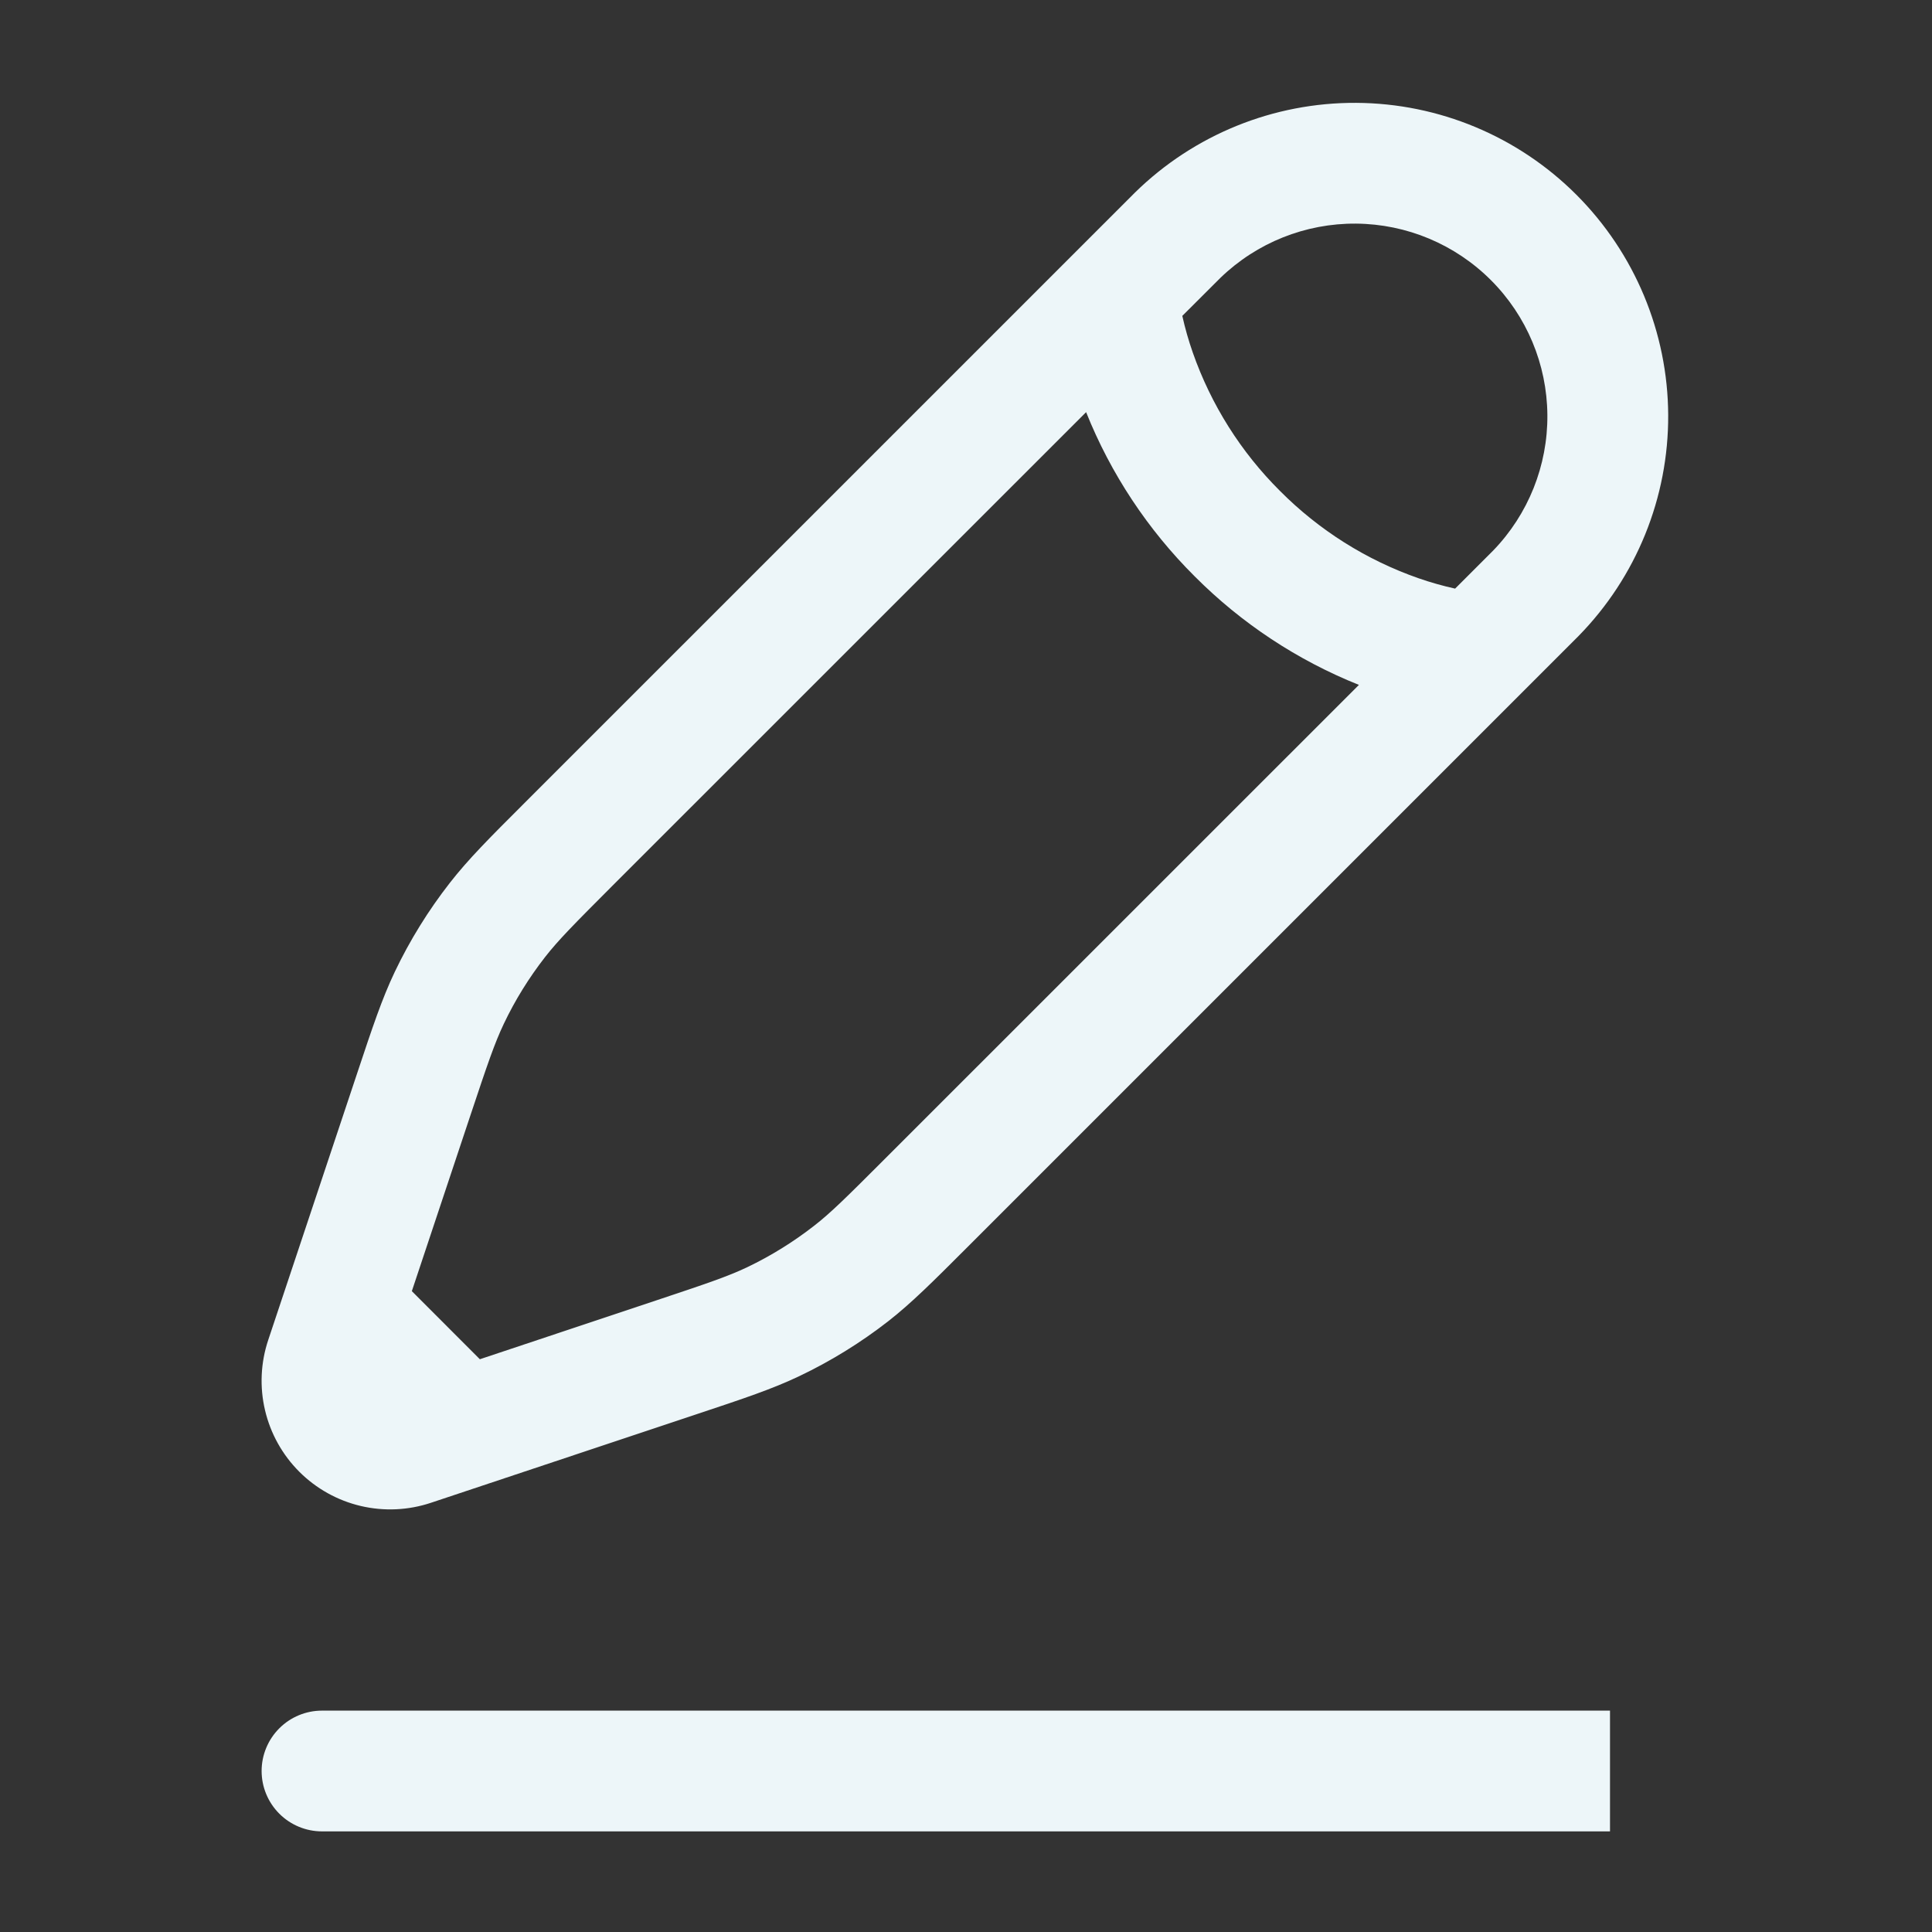 <svg width="126" height="126" viewBox="0 0 126 126" fill="none" xmlns="http://www.w3.org/2000/svg">
<rect x="0" y="0" width="126" height="126" fill="#333333" stroke="none"/>
<path fill-rule="evenodd" clip-rule="evenodd" d="M74.025 12.553C77.874 8.781 83.056 6.68 88.445 6.708C93.835 6.735 98.995 8.888 102.806 12.699C106.616 16.511 108.769 21.672 108.795 27.061C108.822 32.45 106.72 37.632 102.947 41.48L63.079 81.349C60.832 83.596 59.456 84.971 57.934 86.163C56.131 87.568 54.18 88.772 52.117 89.754C50.363 90.589 48.52 91.203 45.507 92.206L31.479 96.883L28.108 98.007C26.63 98.501 25.043 98.573 23.525 98.216C22.008 97.858 20.62 97.084 19.518 95.982C18.416 94.88 17.642 93.492 17.285 91.975C16.927 90.457 16.999 88.87 17.493 87.391L23.294 69.993C24.297 66.98 24.911 65.137 25.746 63.383C26.73 61.321 27.936 59.372 29.342 57.572C30.534 56.044 31.904 54.668 34.151 52.426L74.025 12.553ZM31.29 88.641L26.859 84.205L30.681 72.734C31.794 69.394 32.256 68.035 32.855 66.775C33.59 65.226 34.498 63.767 35.548 62.417C36.409 61.315 37.417 60.296 39.905 57.803L70.833 26.88C72.44 30.895 74.85 34.539 77.915 37.59C80.966 40.653 84.611 43.062 88.625 44.667L57.697 75.59C55.204 78.083 54.191 79.091 53.088 79.947C51.736 81 50.276 81.905 48.73 82.645C47.471 83.244 46.105 83.706 42.767 84.819L31.295 88.646L31.29 88.641ZM94.899 38.388C94.09 38.209 93.293 37.983 92.51 37.711C89.108 36.522 86.021 34.576 83.48 32.02C80.925 29.479 78.98 26.391 77.789 22.99C77.515 22.208 77.287 21.41 77.107 20.601L79.59 18.123C81.962 15.828 85.14 14.557 88.441 14.584C91.741 14.611 94.898 15.934 97.232 18.268C99.566 20.601 100.889 23.759 100.916 27.059C100.943 30.36 99.672 33.538 97.377 35.91L94.899 38.388ZM17.062 115.5C17.062 114.456 17.477 113.454 18.216 112.716C18.954 111.977 19.956 111.563 21 111.563H105V119.438H21C19.956 119.438 18.954 119.023 18.216 118.284C17.477 117.546 17.062 116.544 17.062 115.5Z" fill="#EDF6F9"/>
</svg>
